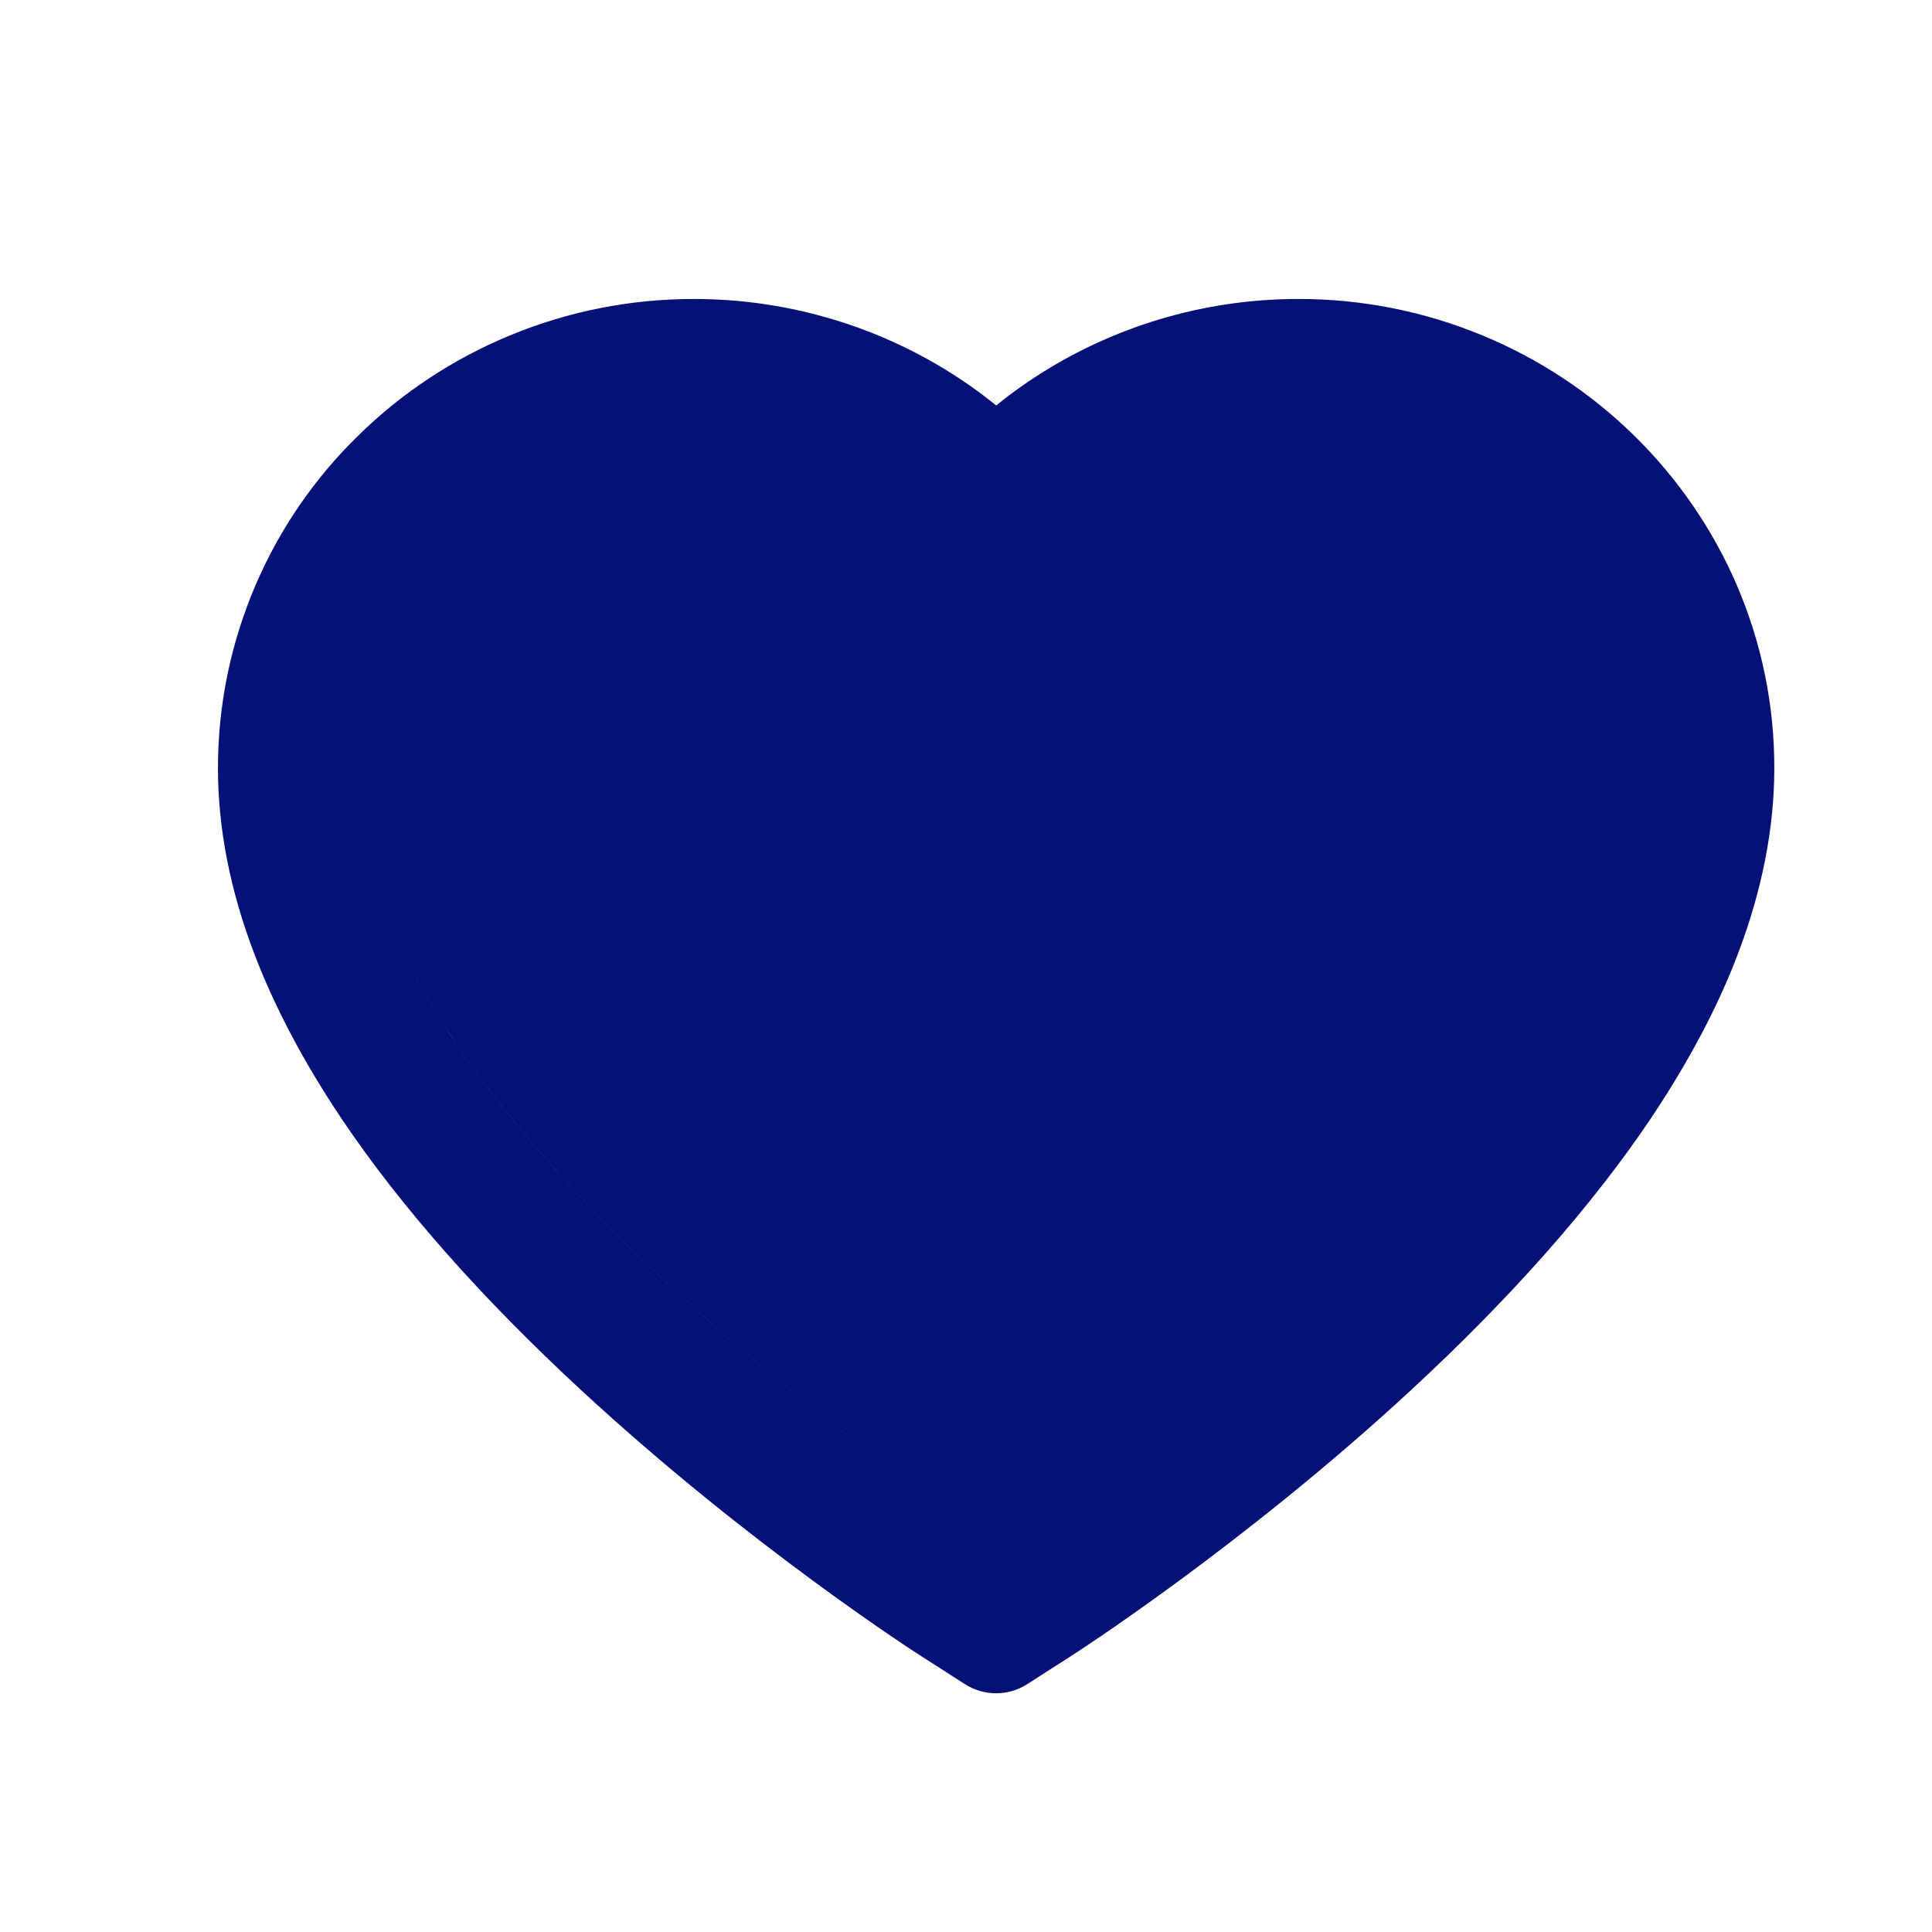 <svg width="16" height="16" viewBox="0 0 16 16" fill="none" xmlns="http://www.w3.org/2000/svg">
<path fill-rule="evenodd" clip-rule="evenodd" d="M13.533 3.607C13.893 3.96 14.182 4.379 14.382 4.842C14.589 5.324 14.695 5.836 14.694 6.363C14.694 6.859 14.592 7.377 14.391 7.904C14.224 8.344 13.98 8.801 13.672 9.262C13.182 9.991 12.509 10.752 11.674 11.523C10.288 12.802 8.918 13.684 8.86 13.721L8.506 13.948C8.35 14.048 8.148 14.048 7.992 13.948L7.638 13.721C7.58 13.685 6.209 12.802 4.824 11.523C3.989 10.752 3.316 9.991 2.827 9.262C2.518 8.801 2.276 8.344 2.108 7.904C1.906 7.377 1.805 6.859 1.805 6.363C1.805 5.836 1.911 5.324 2.118 4.842C2.317 4.379 2.606 3.959 2.967 3.607C3.329 3.252 3.752 2.973 4.22 2.779C4.705 2.578 5.218 2.476 5.748 2.476C6.483 2.476 7.201 2.678 7.825 3.058C7.974 3.149 8.116 3.249 8.25 3.358C8.384 3.249 8.526 3.149 8.675 3.058C9.299 2.678 10.016 2.476 10.752 2.476C11.276 2.475 11.795 2.578 12.28 2.779C12.746 2.972 13.172 3.253 13.533 3.607ZM2.939 6.363C2.939 9.364 8.25 12.768 8.25 12.768C8.25 12.768 8.25 12.768 8.25 12.768C8.222 12.75 2.939 9.357 2.939 6.363C2.939 4.9 4.102 3.704 5.572 3.615C4.102 3.704 2.939 4.9 2.939 6.363ZM10.568 3.616C9.556 3.68 8.689 4.269 8.25 5.108C8.25 5.108 8.25 5.108 8.25 5.108C8.689 4.269 9.556 3.68 10.568 3.616Z" fill="#061178"/>
</svg>
